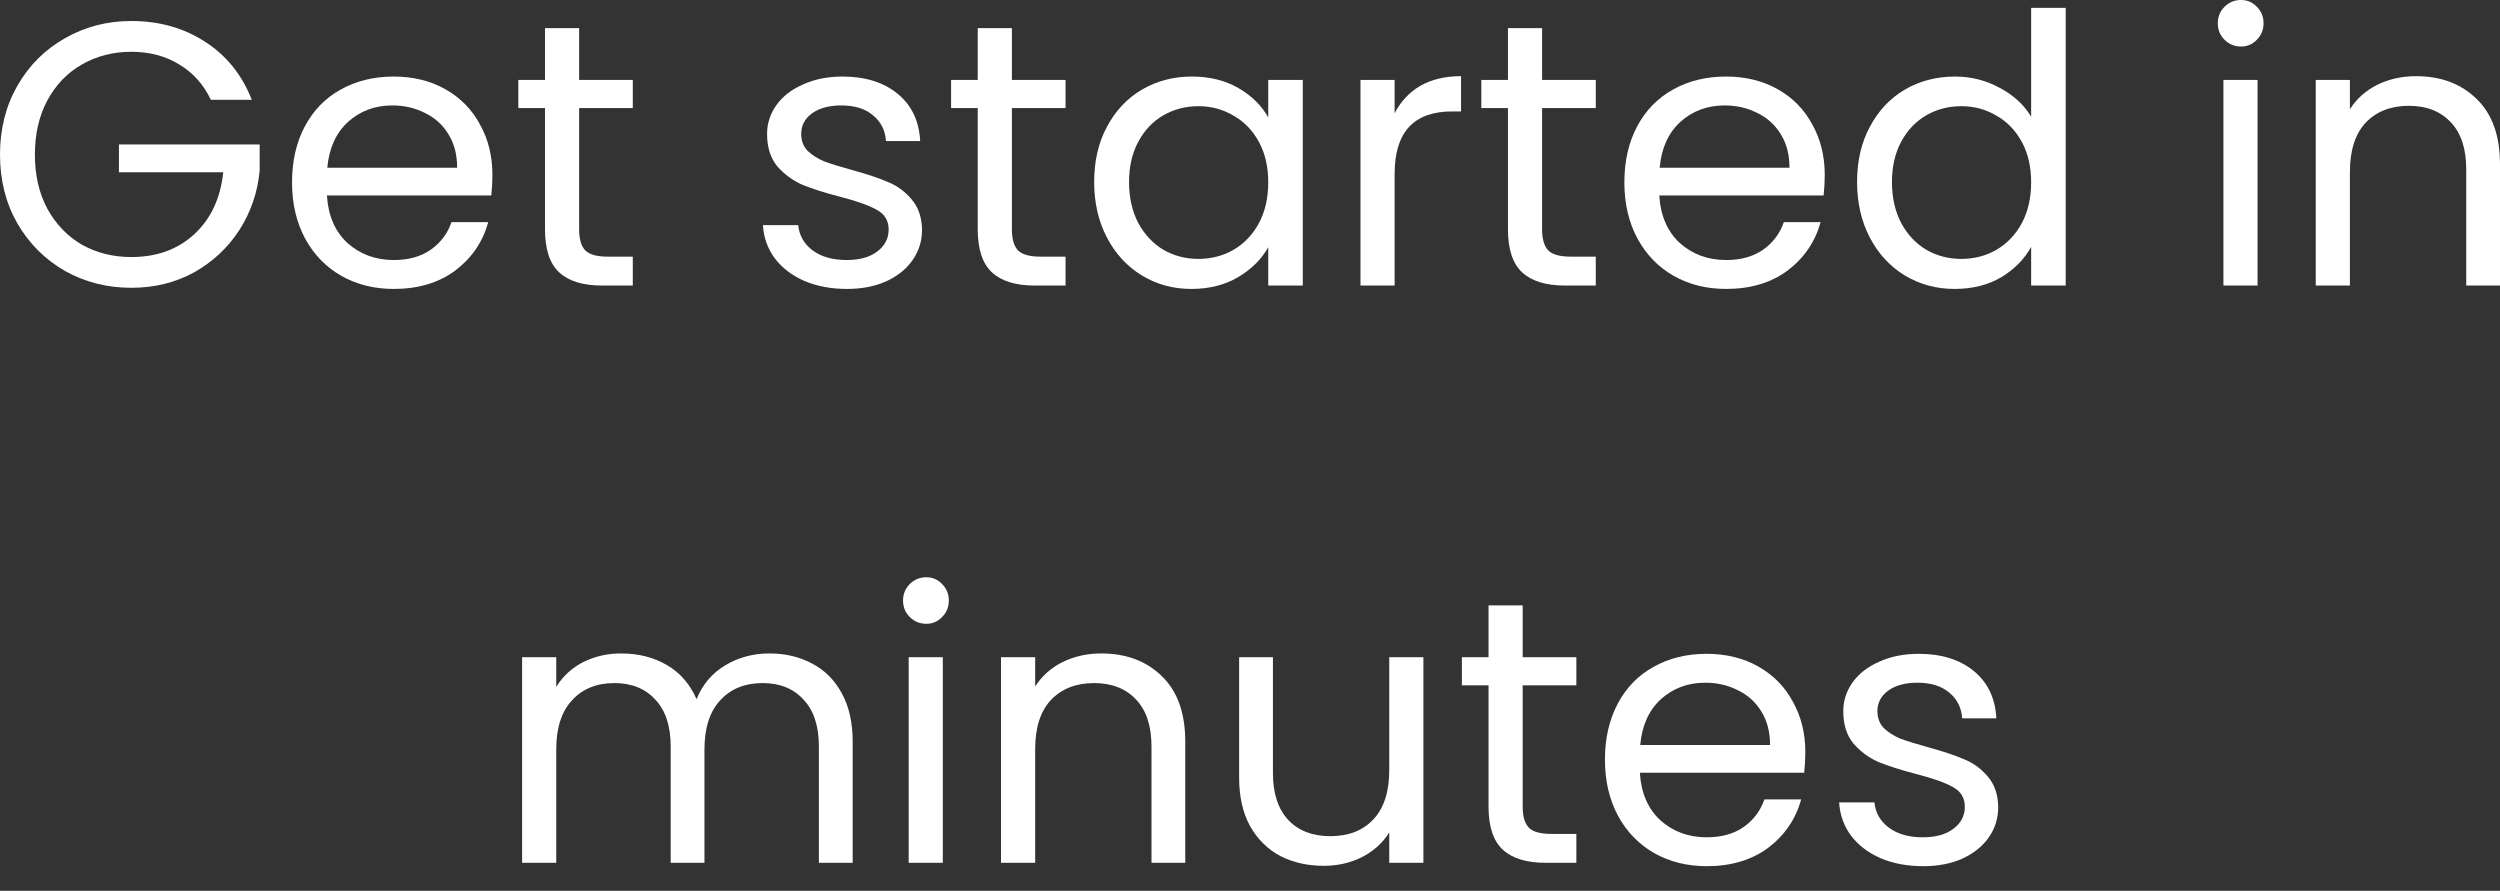 <svg width="87" height="31" viewBox="0 0 87 31" fill="none" xmlns="http://www.w3.org/2000/svg">
<rect x="0" y="0" width="87" height="31" fill="#333333" stroke="none"/>
<path d="M7.338 3.473C7.086 2.942 6.72 2.533 6.242 2.246C5.763 1.95 5.206 1.802 4.57 1.802C3.935 1.802 3.36 1.95 2.847 2.246C2.342 2.533 1.941 2.951 1.645 3.499C1.358 4.039 1.214 4.666 1.214 5.38C1.214 6.094 1.358 6.72 1.645 7.26C1.941 7.8 2.342 8.218 2.847 8.514C3.36 8.801 3.935 8.945 4.57 8.945C5.458 8.945 6.189 8.679 6.764 8.148C7.338 7.617 7.674 6.899 7.769 5.994H4.139V5.027H9.036V5.941C8.966 6.69 8.731 7.378 8.331 8.004C7.93 8.622 7.404 9.114 6.751 9.48C6.098 9.837 5.371 10.015 4.57 10.015C3.726 10.015 2.955 9.819 2.259 9.428C1.563 9.027 1.01 8.474 0.601 7.769C0.2 7.064 0 6.268 0 5.38C0 4.492 0.2 3.695 0.601 2.99C1.01 2.276 1.563 1.724 2.259 1.332C2.955 0.931 3.726 0.731 4.57 0.731C5.536 0.731 6.39 0.971 7.13 1.449C7.878 1.928 8.422 2.603 8.762 3.473H7.338Z" fill="white"/>
<path d="M17.136 6.085C17.136 6.311 17.123 6.551 17.097 6.803H11.377C11.421 7.508 11.66 8.061 12.096 8.461C12.54 8.853 13.075 9.049 13.702 9.049C14.215 9.049 14.642 8.931 14.981 8.696C15.33 8.453 15.573 8.131 15.713 7.73H16.992C16.801 8.418 16.418 8.979 15.843 9.415C15.269 9.841 14.555 10.055 13.702 10.055C13.023 10.055 12.413 9.902 11.874 9.597C11.343 9.293 10.925 8.862 10.62 8.305C10.316 7.739 10.163 7.086 10.163 6.346C10.163 5.606 10.311 4.958 10.607 4.4C10.903 3.843 11.316 3.417 11.848 3.121C12.387 2.816 13.005 2.664 13.702 2.664C14.381 2.664 14.981 2.812 15.504 3.108C16.026 3.404 16.427 3.813 16.705 4.335C16.992 4.849 17.136 5.432 17.136 6.085ZM15.909 5.837C15.909 5.384 15.808 4.997 15.608 4.675C15.408 4.344 15.134 4.096 14.786 3.93C14.446 3.756 14.067 3.669 13.649 3.669C13.049 3.669 12.535 3.861 12.109 4.244C11.691 4.627 11.451 5.158 11.39 5.837H15.909Z" fill="white"/>
<path d="M20.154 3.761V7.978C20.154 8.326 20.228 8.575 20.376 8.723C20.524 8.862 20.781 8.931 21.146 8.931H22.021V9.937H20.95C20.289 9.937 19.793 9.785 19.462 9.48C19.131 9.175 18.966 8.675 18.966 7.978V3.761H18.038V2.781H18.966V0.979H20.154V2.781H22.021V3.761H20.154Z" fill="white"/>
<path d="M29.475 10.055C28.927 10.055 28.435 9.963 28 9.78C27.564 9.589 27.221 9.328 26.968 8.997C26.716 8.657 26.576 8.27 26.55 7.835H27.778C27.812 8.192 27.978 8.483 28.274 8.71C28.579 8.936 28.975 9.049 29.462 9.049C29.915 9.049 30.272 8.949 30.533 8.749C30.794 8.548 30.925 8.296 30.925 7.991C30.925 7.678 30.785 7.447 30.507 7.299C30.228 7.143 29.797 6.99 29.214 6.842C28.683 6.703 28.248 6.564 27.908 6.424C27.578 6.276 27.29 6.063 27.047 5.785C26.811 5.497 26.694 5.123 26.694 4.662C26.694 4.296 26.803 3.961 27.02 3.656C27.238 3.351 27.547 3.112 27.948 2.938C28.348 2.755 28.805 2.664 29.319 2.664C30.111 2.664 30.75 2.864 31.238 3.264C31.726 3.665 31.987 4.213 32.022 4.91H30.833C30.807 4.535 30.655 4.235 30.376 4.009C30.106 3.782 29.741 3.669 29.279 3.669C28.853 3.669 28.513 3.761 28.261 3.943C28.008 4.126 27.882 4.366 27.882 4.662C27.882 4.897 27.956 5.093 28.104 5.249C28.261 5.397 28.452 5.519 28.679 5.615C28.914 5.702 29.236 5.802 29.645 5.915C30.159 6.054 30.576 6.194 30.898 6.333C31.221 6.464 31.495 6.664 31.721 6.934C31.956 7.204 32.078 7.556 32.087 7.991C32.087 8.383 31.978 8.736 31.76 9.049C31.543 9.362 31.234 9.611 30.833 9.793C30.442 9.967 29.989 10.055 29.475 10.055Z" fill="white"/>
<path d="M35.214 3.761V7.978C35.214 8.326 35.288 8.575 35.436 8.723C35.584 8.862 35.84 8.931 36.206 8.931H37.081V9.937H36.01C35.349 9.937 34.852 9.785 34.522 9.48C34.191 9.175 34.025 8.675 34.025 7.978V3.761H33.098V2.781H34.025V0.979H35.214V2.781H37.081V3.761H35.214Z" fill="white"/>
<path d="M38.077 6.333C38.077 5.602 38.225 4.962 38.521 4.414C38.816 3.856 39.221 3.425 39.735 3.121C40.257 2.816 40.836 2.664 41.472 2.664C42.098 2.664 42.642 2.799 43.104 3.069C43.565 3.338 43.909 3.678 44.135 4.087V2.781H45.337V9.937H44.135V8.605C43.9 9.023 43.548 9.371 43.078 9.65C42.616 9.92 42.077 10.055 41.459 10.055C40.823 10.055 40.248 9.898 39.735 9.584C39.221 9.271 38.816 8.831 38.521 8.266C38.225 7.7 38.077 7.056 38.077 6.333ZM44.135 6.346C44.135 5.806 44.027 5.336 43.809 4.936C43.591 4.535 43.295 4.231 42.921 4.022C42.555 3.804 42.151 3.695 41.707 3.695C41.263 3.695 40.858 3.8 40.492 4.009C40.127 4.218 39.835 4.522 39.617 4.923C39.4 5.323 39.291 5.793 39.291 6.333C39.291 6.881 39.4 7.36 39.617 7.769C39.835 8.17 40.127 8.479 40.492 8.696C40.858 8.905 41.263 9.01 41.707 9.01C42.151 9.01 42.555 8.905 42.921 8.696C43.295 8.479 43.591 8.17 43.809 7.769C44.027 7.36 44.135 6.886 44.135 6.346Z" fill="white"/>
<path d="M48.533 3.943C48.742 3.534 49.038 3.217 49.421 2.99C49.813 2.764 50.287 2.651 50.844 2.651V3.878H50.531C49.199 3.878 48.533 4.601 48.533 6.046V9.937H47.345V2.781H48.533V3.943Z" fill="white"/>
<path d="M53.665 3.761V7.978C53.665 8.326 53.739 8.575 53.887 8.723C54.035 8.862 54.292 8.931 54.658 8.931H55.533V9.937H54.462C53.8 9.937 53.304 9.785 52.973 9.48C52.642 9.175 52.477 8.675 52.477 7.978V3.761H51.55V2.781H52.477V0.979H53.665V2.781H55.533V3.761H53.665Z" fill="white"/>
<path d="M63.501 6.085C63.501 6.311 63.488 6.551 63.462 6.803H57.743C57.786 7.508 58.026 8.061 58.461 8.461C58.905 8.853 59.44 9.049 60.067 9.049C60.581 9.049 61.007 8.931 61.347 8.696C61.695 8.453 61.939 8.131 62.078 7.73H63.358C63.166 8.418 62.783 8.979 62.208 9.415C61.634 9.841 60.92 10.055 60.067 10.055C59.388 10.055 58.779 9.902 58.239 9.597C57.708 9.293 57.29 8.862 56.985 8.305C56.681 7.739 56.528 7.086 56.528 6.346C56.528 5.606 56.676 4.958 56.972 4.4C57.268 3.843 57.682 3.417 58.213 3.121C58.752 2.816 59.371 2.664 60.067 2.664C60.746 2.664 61.347 2.812 61.869 3.108C62.391 3.404 62.792 3.813 63.07 4.335C63.358 4.849 63.501 5.432 63.501 6.085ZM62.274 5.837C62.274 5.384 62.174 4.997 61.973 4.675C61.773 4.344 61.499 4.096 61.151 3.93C60.811 3.756 60.433 3.669 60.015 3.669C59.414 3.669 58.901 3.861 58.474 4.244C58.056 4.627 57.817 5.158 57.756 5.837H62.274Z" fill="white"/>
<path d="M64.626 6.333C64.626 5.602 64.774 4.962 65.07 4.414C65.366 3.856 65.77 3.425 66.284 3.121C66.806 2.816 67.39 2.664 68.034 2.664C68.591 2.664 69.109 2.794 69.588 3.056C70.066 3.308 70.432 3.643 70.684 4.061V0.274H71.886V9.937H70.684V8.592C70.449 9.019 70.101 9.371 69.64 9.65C69.178 9.92 68.639 10.055 68.021 10.055C67.385 10.055 66.806 9.898 66.284 9.584C65.77 9.271 65.366 8.831 65.07 8.266C64.774 7.7 64.626 7.056 64.626 6.333ZM70.684 6.346C70.684 5.806 70.576 5.336 70.358 4.936C70.14 4.535 69.844 4.231 69.47 4.022C69.105 3.804 68.7 3.695 68.256 3.695C67.812 3.695 67.407 3.8 67.041 4.009C66.676 4.218 66.384 4.522 66.166 4.923C65.949 5.323 65.84 5.793 65.84 6.333C65.84 6.881 65.949 7.36 66.166 7.769C66.384 8.17 66.676 8.479 67.041 8.696C67.407 8.905 67.812 9.01 68.256 9.01C68.7 9.01 69.105 8.905 69.47 8.696C69.844 8.479 70.14 8.17 70.358 7.769C70.576 7.36 70.684 6.886 70.684 6.346Z" fill="white"/>
<path d="M77.989 1.619C77.762 1.619 77.571 1.541 77.414 1.384C77.257 1.227 77.179 1.036 77.179 0.81C77.179 0.583 77.257 0.392 77.414 0.235C77.571 0.078 77.762 0 77.989 0C78.206 0 78.389 0.078 78.537 0.235C78.694 0.392 78.772 0.583 78.772 0.81C78.772 1.036 78.694 1.227 78.537 1.384C78.389 1.541 78.206 1.619 77.989 1.619ZM78.563 2.781V9.937H77.375V2.781H78.563Z" fill="white"/>
<path d="M84.075 2.651C84.945 2.651 85.65 2.916 86.19 3.447C86.73 3.97 87 4.727 87 5.719V9.937H85.825V5.889C85.825 5.175 85.646 4.631 85.289 4.257C84.932 3.874 84.445 3.682 83.827 3.682C83.2 3.682 82.7 3.878 82.325 4.27C81.96 4.662 81.777 5.232 81.777 5.98V9.937H80.588V2.781H81.777V3.8C82.012 3.434 82.329 3.151 82.73 2.951C83.139 2.751 83.587 2.651 84.075 2.651Z" fill="white"/>
<path d="M26.774 22.74C27.331 22.74 27.827 22.857 28.262 23.092C28.698 23.319 29.042 23.662 29.294 24.124C29.547 24.585 29.673 25.146 29.673 25.808V30.026H28.497V25.978C28.497 25.264 28.319 24.72 27.962 24.346C27.614 23.963 27.14 23.771 26.539 23.771C25.921 23.771 25.429 23.971 25.063 24.372C24.698 24.764 24.515 25.334 24.515 26.082V30.026H23.34V25.978C23.34 25.264 23.161 24.72 22.804 24.346C22.456 23.963 21.982 23.771 21.381 23.771C20.763 23.771 20.271 23.971 19.905 24.372C19.54 24.764 19.357 25.334 19.357 26.082V30.026H18.169V22.87H19.357V23.902C19.592 23.527 19.905 23.24 20.297 23.04C20.698 22.84 21.137 22.74 21.616 22.74C22.217 22.74 22.748 22.875 23.209 23.144C23.671 23.414 24.014 23.81 24.241 24.333C24.441 23.828 24.772 23.436 25.233 23.157C25.695 22.879 26.208 22.74 26.774 22.74Z" fill="white"/>
<path d="M32.236 21.708C32.009 21.708 31.818 21.63 31.661 21.473C31.504 21.316 31.426 21.125 31.426 20.898C31.426 20.672 31.504 20.481 31.661 20.324C31.818 20.167 32.009 20.089 32.236 20.089C32.453 20.089 32.636 20.167 32.784 20.324C32.941 20.481 33.019 20.672 33.019 20.898C33.019 21.125 32.941 21.316 32.784 21.473C32.636 21.63 32.453 21.708 32.236 21.708ZM32.81 22.87V30.026H31.622V22.87H32.81Z" fill="white"/>
<path d="M38.322 22.74C39.192 22.74 39.897 23.005 40.437 23.536C40.977 24.058 41.247 24.816 41.247 25.808V30.026H40.072V25.978C40.072 25.264 39.893 24.72 39.536 24.346C39.179 23.963 38.692 23.771 38.074 23.771C37.447 23.771 36.946 23.967 36.572 24.359C36.206 24.75 36.024 25.321 36.024 26.069V30.026H34.835V22.87H36.024V23.889C36.259 23.523 36.576 23.24 36.977 23.04C37.386 22.84 37.834 22.74 38.322 22.74Z" fill="white"/>
<path d="M49.534 22.87V30.026H48.346V28.968C48.119 29.334 47.801 29.621 47.392 29.83C46.992 30.03 46.548 30.13 46.06 30.13C45.503 30.13 45.003 30.017 44.559 29.791C44.115 29.556 43.762 29.207 43.501 28.746C43.249 28.285 43.122 27.723 43.122 27.062V22.87H44.298V26.905C44.298 27.61 44.476 28.154 44.833 28.537C45.19 28.912 45.677 29.099 46.295 29.099C46.931 29.099 47.431 28.903 47.797 28.511C48.163 28.119 48.346 27.549 48.346 26.8V22.87H49.534Z" fill="white"/>
<path d="M52.989 23.849V28.067C52.989 28.415 53.063 28.663 53.212 28.811C53.359 28.951 53.616 29.02 53.982 29.02H54.857V30.026H53.786C53.124 30.026 52.628 29.873 52.297 29.569C51.967 29.264 51.801 28.764 51.801 28.067V23.849H50.874V22.87H51.801V21.068H52.989V22.87H54.857V23.849H52.989Z" fill="white"/>
<path d="M62.825 26.174C62.825 26.4 62.812 26.64 62.786 26.892H57.067C57.11 27.597 57.35 28.15 57.785 28.55C58.229 28.942 58.764 29.138 59.391 29.138C59.905 29.138 60.331 29.02 60.671 28.785C61.019 28.542 61.263 28.22 61.402 27.819H62.682C62.49 28.507 62.107 29.068 61.533 29.503C60.958 29.93 60.244 30.143 59.391 30.143C58.712 30.143 58.103 29.991 57.563 29.686C57.032 29.382 56.614 28.951 56.309 28.394C56.005 27.828 55.852 27.175 55.852 26.435C55.852 25.695 56.001 25.046 56.296 24.489C56.592 23.932 57.006 23.506 57.537 23.21C58.077 22.905 58.695 22.753 59.391 22.753C60.07 22.753 60.671 22.901 61.193 23.197C61.715 23.493 62.116 23.902 62.394 24.424C62.682 24.938 62.825 25.521 62.825 26.174ZM61.598 25.926C61.598 25.473 61.498 25.086 61.298 24.764C61.097 24.433 60.823 24.185 60.475 24.019C60.135 23.845 59.757 23.758 59.339 23.758C58.738 23.758 58.225 23.95 57.798 24.333C57.38 24.716 57.141 25.247 57.08 25.926H61.598Z" fill="white"/>
<path d="M66.927 30.143C66.379 30.143 65.887 30.052 65.451 29.869C65.016 29.678 64.672 29.416 64.42 29.086C64.167 28.746 64.028 28.359 64.002 27.924H65.23C65.264 28.28 65.43 28.572 65.726 28.798C66.03 29.025 66.426 29.138 66.914 29.138C67.367 29.138 67.724 29.038 67.985 28.837C68.246 28.637 68.376 28.385 68.376 28.08C68.376 27.767 68.237 27.536 67.959 27.388C67.68 27.231 67.249 27.079 66.666 26.931C66.135 26.792 65.7 26.652 65.36 26.513C65.029 26.365 64.742 26.152 64.498 25.873C64.263 25.586 64.146 25.212 64.146 24.75C64.146 24.385 64.254 24.05 64.472 23.745C64.69 23.44 64.999 23.201 65.399 23.027C65.8 22.844 66.257 22.753 66.77 22.753C67.562 22.753 68.202 22.953 68.69 23.353C69.177 23.754 69.438 24.302 69.473 24.999H68.285C68.259 24.624 68.106 24.324 67.828 24.098C67.558 23.871 67.192 23.758 66.731 23.758C66.305 23.758 65.965 23.849 65.713 24.032C65.46 24.215 65.334 24.454 65.334 24.75C65.334 24.985 65.408 25.181 65.556 25.338C65.713 25.486 65.904 25.608 66.13 25.704C66.365 25.791 66.688 25.891 67.097 26.004C67.61 26.143 68.028 26.283 68.35 26.422C68.672 26.552 68.947 26.753 69.173 27.023C69.408 27.292 69.53 27.645 69.538 28.08C69.538 28.472 69.43 28.825 69.212 29.138C68.995 29.451 68.685 29.699 68.285 29.882C67.893 30.056 67.441 30.143 66.927 30.143Z" fill="white"/>
</svg>
